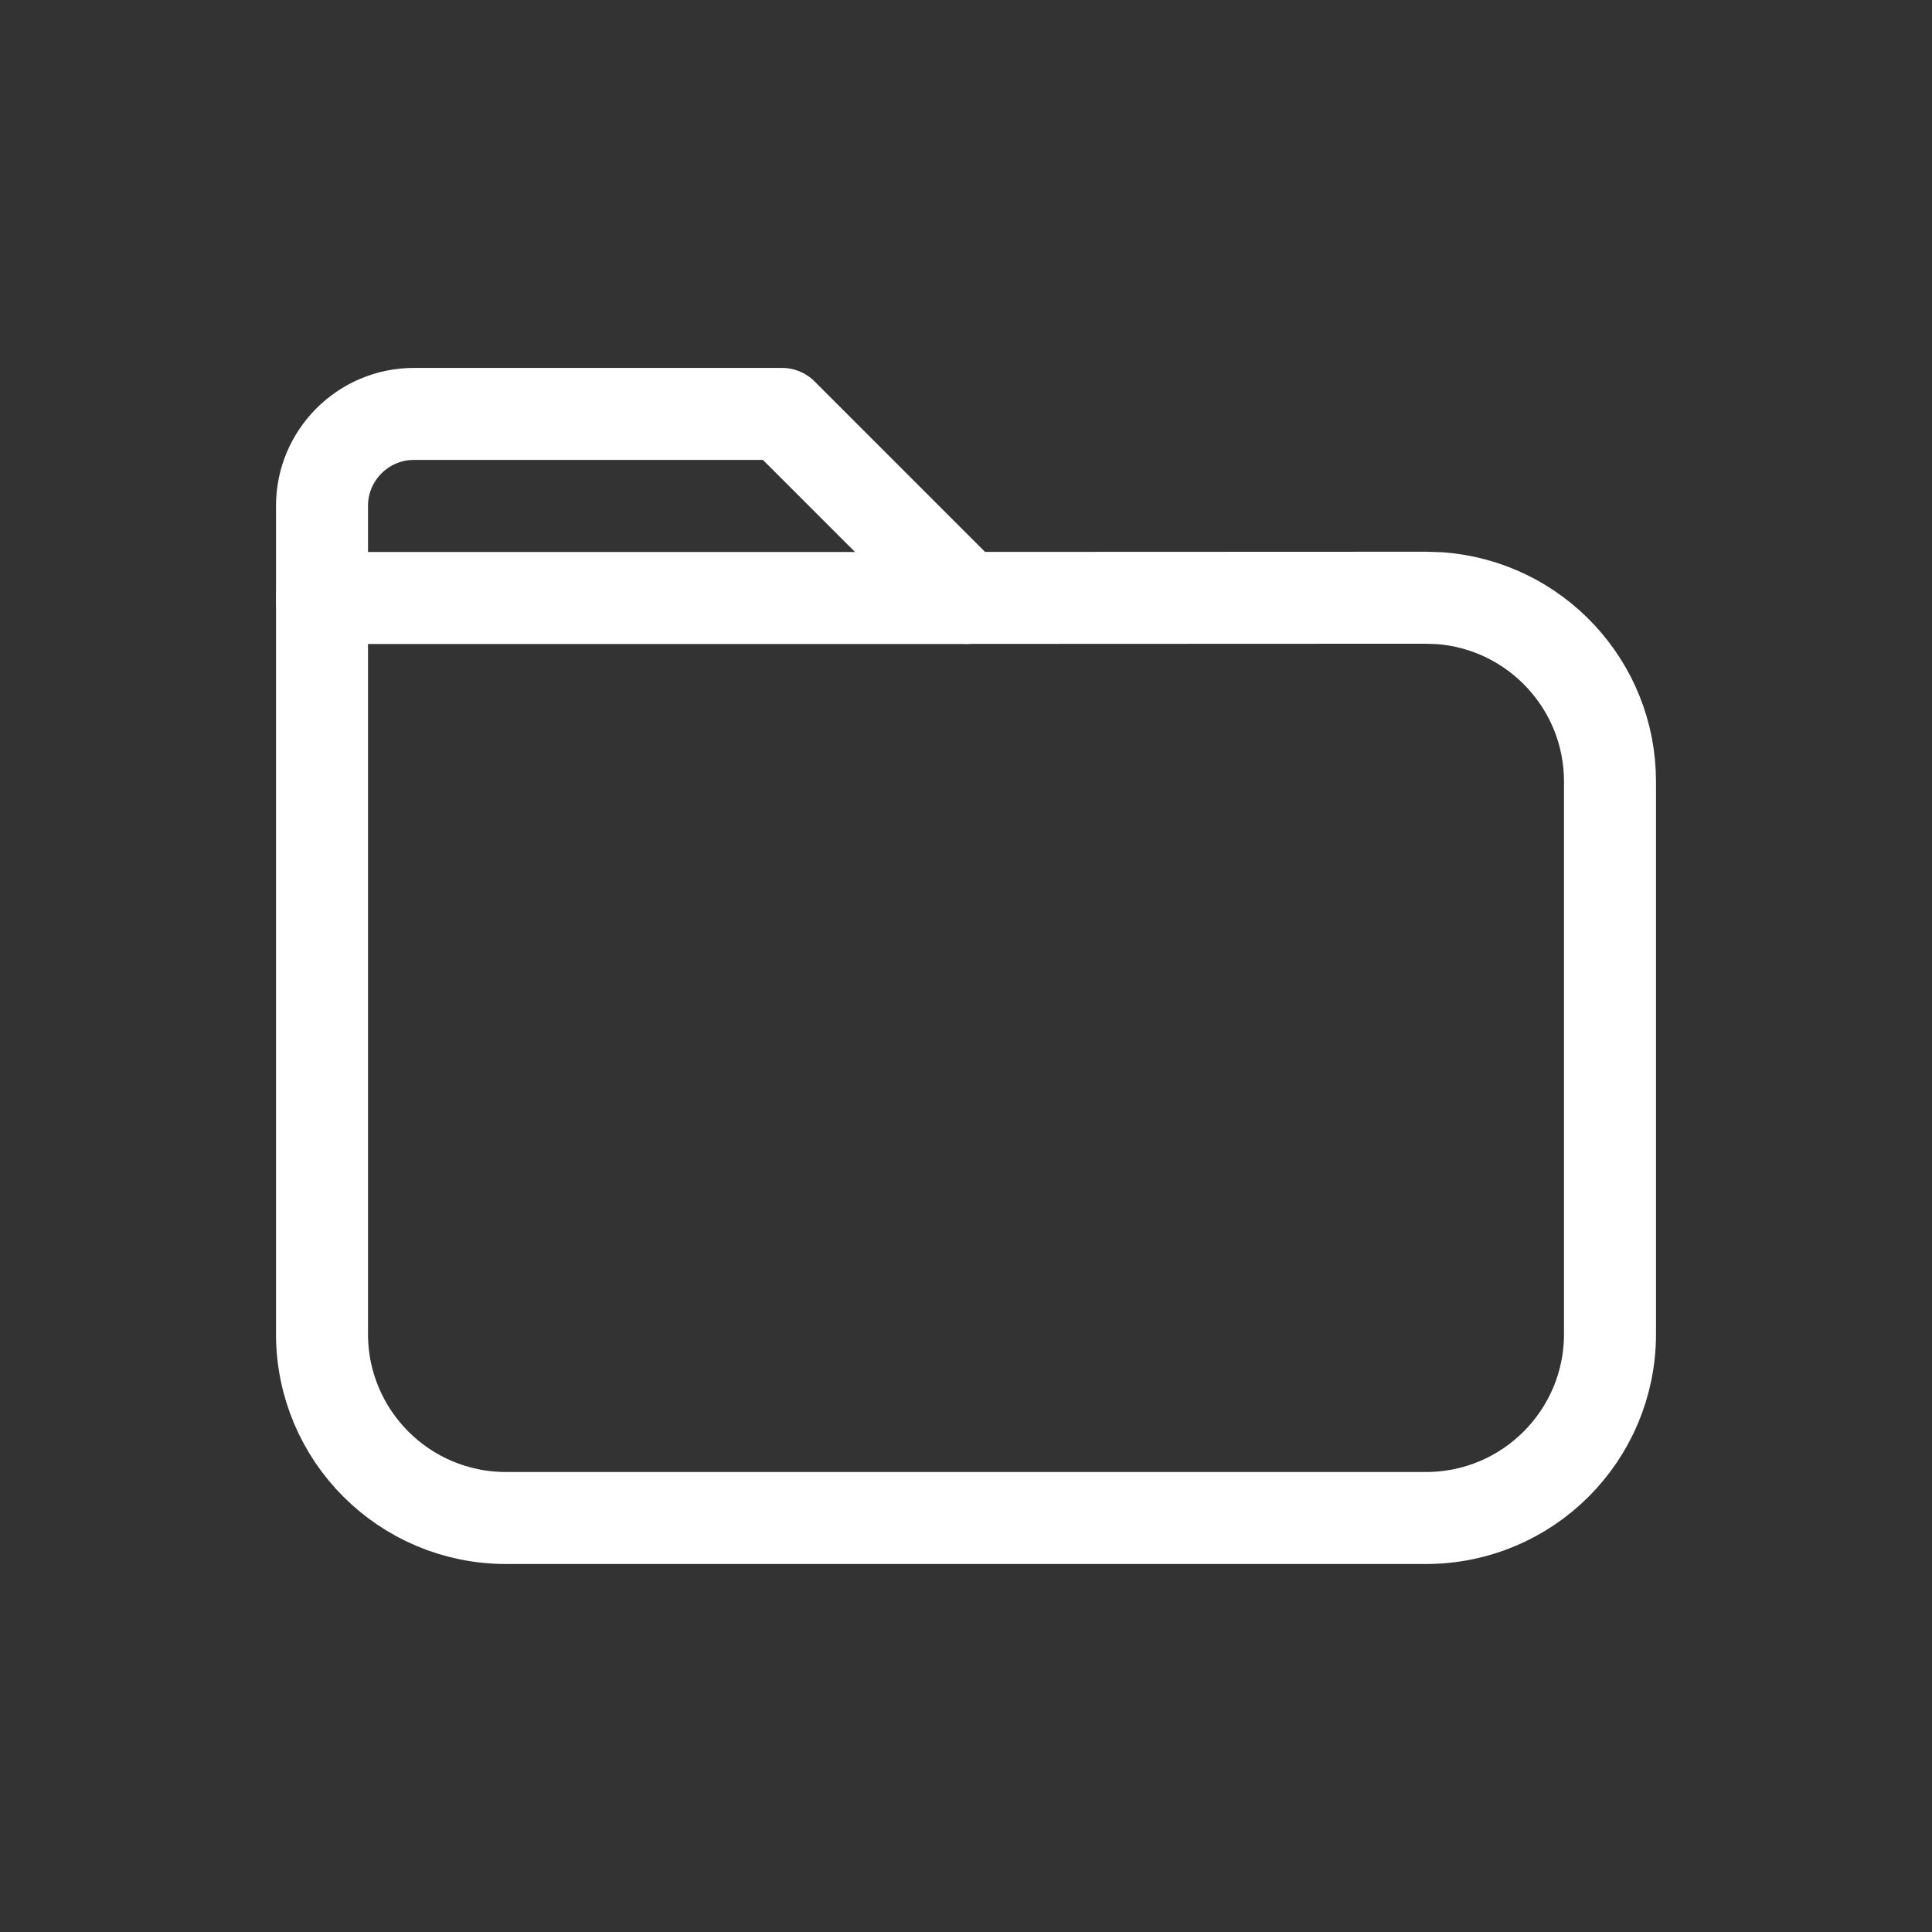 <svg height="21" viewBox="0 0 21 21" width="21" xmlns="http://www.w3.org/2000/svg"><rect x="0" y="0" width="21" height="21" fill="#333333" stroke="none"/><g fill="none" fill-rule="evenodd" stroke="white" stroke-linecap="round" stroke-linejoin="round" transform="translate(3 4)"><path d="m.5 1.5v9c0 1.105.895 2 2 2h10c1.105 0 2-.895 2-2v-6.003c.001-1.054-.815-1.918-1.85-1.995l-.15-.005-5 .002-2-2h-4c-.552 0-1 .448-1 1z"/><path d="m.5 2.5h7"/></g></svg>